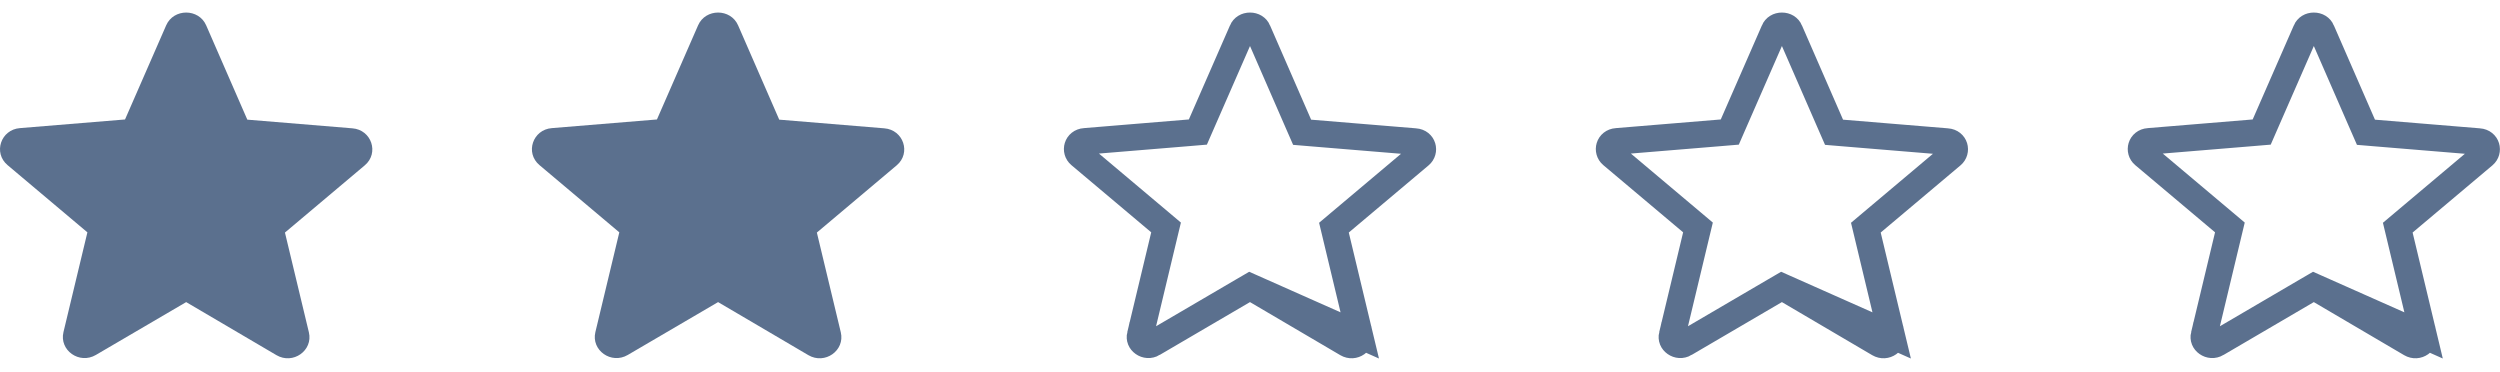 <svg width="94" height="14" viewBox="0 0 94 14" fill="none" xmlns="http://www.w3.org/2000/svg">
<g clip-path="url(#clip0_1172_8467)">
<path d="M7 11.359L10.395 13.354C11.017 13.719 11.777 13.179 11.614 12.495L10.714 8.744L13.716 6.216C14.264 5.755 13.97 4.881 13.25 4.825L9.299 4.499L7.753 0.955C7.474 0.311 6.526 0.311 6.247 0.955L4.701 4.492L0.75 4.817C0.03 4.873 -0.264 5.747 0.284 6.208L3.286 8.736L2.386 12.488C2.223 13.171 2.983 13.711 3.605 13.346L7 11.359Z" fill="#5B708E"/>
</g>
<g clip-path="url(#clip1_1172_8467)">
<path d="M27 11.359L30.395 13.354C31.017 13.719 31.777 13.179 31.614 12.495L30.714 8.744L33.716 6.216C34.264 5.755 33.97 4.881 33.25 4.825L29.299 4.499L27.753 0.955C27.474 0.311 26.526 0.311 26.247 0.955L24.701 4.492L20.75 4.817C20.03 4.873 19.736 5.747 20.284 6.208L23.286 8.736L22.386 12.488C22.223 13.171 22.983 13.711 23.605 13.346L27 11.359Z" fill="#5B708E"/>
</g>
<g clip-path="url(#clip2_1172_8467)">
<path d="M47.001 10.779L47.253 10.928L50.648 12.923L50.648 12.923C50.775 12.997 50.909 12.981 51.01 12.91C51.111 12.839 51.156 12.732 51.128 12.612L47.001 10.779ZM47.001 10.779L46.747 10.927L43.352 12.914L43.352 12.915C43.225 12.989 43.091 12.973 42.99 12.902C42.889 12.831 42.844 12.724 42.872 12.604C42.872 12.604 42.872 12.604 42.872 12.604C42.872 12.604 42.873 12.604 42.873 12.604L43.772 8.852L43.844 8.552L43.608 8.353L40.606 5.826L40.606 5.826C40.417 5.667 40.492 5.339 40.789 5.316L40.789 5.316L40.791 5.316L44.742 4.99L45.04 4.965L45.159 4.692L46.706 1.155L46.706 1.155L46.706 1.153C46.755 1.039 46.864 0.972 47 0.972C47.136 0.972 47.245 1.039 47.294 1.153L47.294 1.154L48.84 4.699L48.96 4.973L49.258 4.998L53.209 5.324L53.211 5.324C53.508 5.347 53.583 5.675 53.394 5.834L53.394 5.834L50.392 8.361L50.156 8.56L50.228 8.86L51.127 12.612L47.001 10.779Z" stroke="#5B708E"/>
</g>
<g clip-path="url(#clip3_1172_8467)">
<path d="M67.001 10.779L67.253 10.928L70.648 12.923L70.648 12.923C70.775 12.997 70.909 12.981 71.01 12.91C71.111 12.839 71.156 12.732 71.128 12.612L67.001 10.779ZM67.001 10.779L66.747 10.927L63.352 12.914L63.352 12.915C63.225 12.989 63.091 12.973 62.99 12.902C62.889 12.831 62.844 12.724 62.872 12.604C62.872 12.604 62.872 12.604 62.872 12.604C62.872 12.604 62.873 12.604 62.873 12.604L63.772 8.852L63.844 8.552L63.608 8.353L60.606 5.826L60.606 5.826C60.417 5.667 60.492 5.339 60.789 5.316L60.789 5.316L60.791 5.316L64.742 4.99L65.04 4.965L65.159 4.692L66.706 1.155L66.706 1.155L66.706 1.153C66.755 1.039 66.864 0.972 67 0.972C67.136 0.972 67.245 1.039 67.294 1.153L67.294 1.154L68.84 4.699L68.96 4.973L69.258 4.998L73.209 5.324L73.211 5.324C73.508 5.347 73.582 5.675 73.394 5.834L73.394 5.834L70.392 8.361L70.156 8.56L70.228 8.86L71.127 12.612L67.001 10.779Z" stroke="#5B708E"/>
</g>
<g clip-path="url(#clip4_1172_8467)">
<path d="M87.001 10.779L87.253 10.928L90.648 12.923L90.648 12.923C90.775 12.997 90.909 12.981 91.01 12.91C91.111 12.839 91.156 12.732 91.128 12.612L87.001 10.779ZM87.001 10.779L86.747 10.927L83.353 12.914L83.352 12.915C83.225 12.989 83.091 12.973 82.99 12.902C82.889 12.831 82.844 12.724 82.872 12.604C82.872 12.604 82.872 12.604 82.872 12.604C82.872 12.604 82.873 12.604 82.873 12.604L83.772 8.852L83.844 8.552L83.608 8.353L80.606 5.826L80.606 5.826C80.418 5.667 80.492 5.339 80.789 5.316L80.789 5.316L80.791 5.316L84.742 4.99L85.04 4.965L85.159 4.692L86.706 1.155L86.706 1.155L86.706 1.153C86.755 1.039 86.864 0.972 87 0.972C87.136 0.972 87.245 1.039 87.294 1.153L87.294 1.154L88.84 4.699L88.96 4.973L89.258 4.998L93.209 5.324L93.211 5.324C93.508 5.347 93.582 5.675 93.394 5.834L93.394 5.834L90.392 8.361L90.156 8.56L90.228 8.86L91.127 12.612L87.001 10.779Z" stroke="#5B708E"/>
</g>
<defs>
<clipPath id="clip0_1172_8467">
<rect width="14" height="14" fill="white" transform="translate(0 0.001)"/>
</clipPath>
<clipPath id="clip1_1172_8467">
<rect width="14" height="14" fill="white" transform="translate(20 0.001)"/>
</clipPath>
<clipPath id="clip2_1172_8467">
<rect width="14" height="14" fill="white" transform="translate(40 0.001)"/>
</clipPath>
<clipPath id="clip3_1172_8467">
<rect width="14" height="14" fill="white" transform="translate(60 0.001)"/>
</clipPath>
<clipPath id="clip4_1172_8467">
<rect width="14" height="14" fill="white" transform="translate(80 0.001)"/>
</clipPath>
</defs>
</svg>
